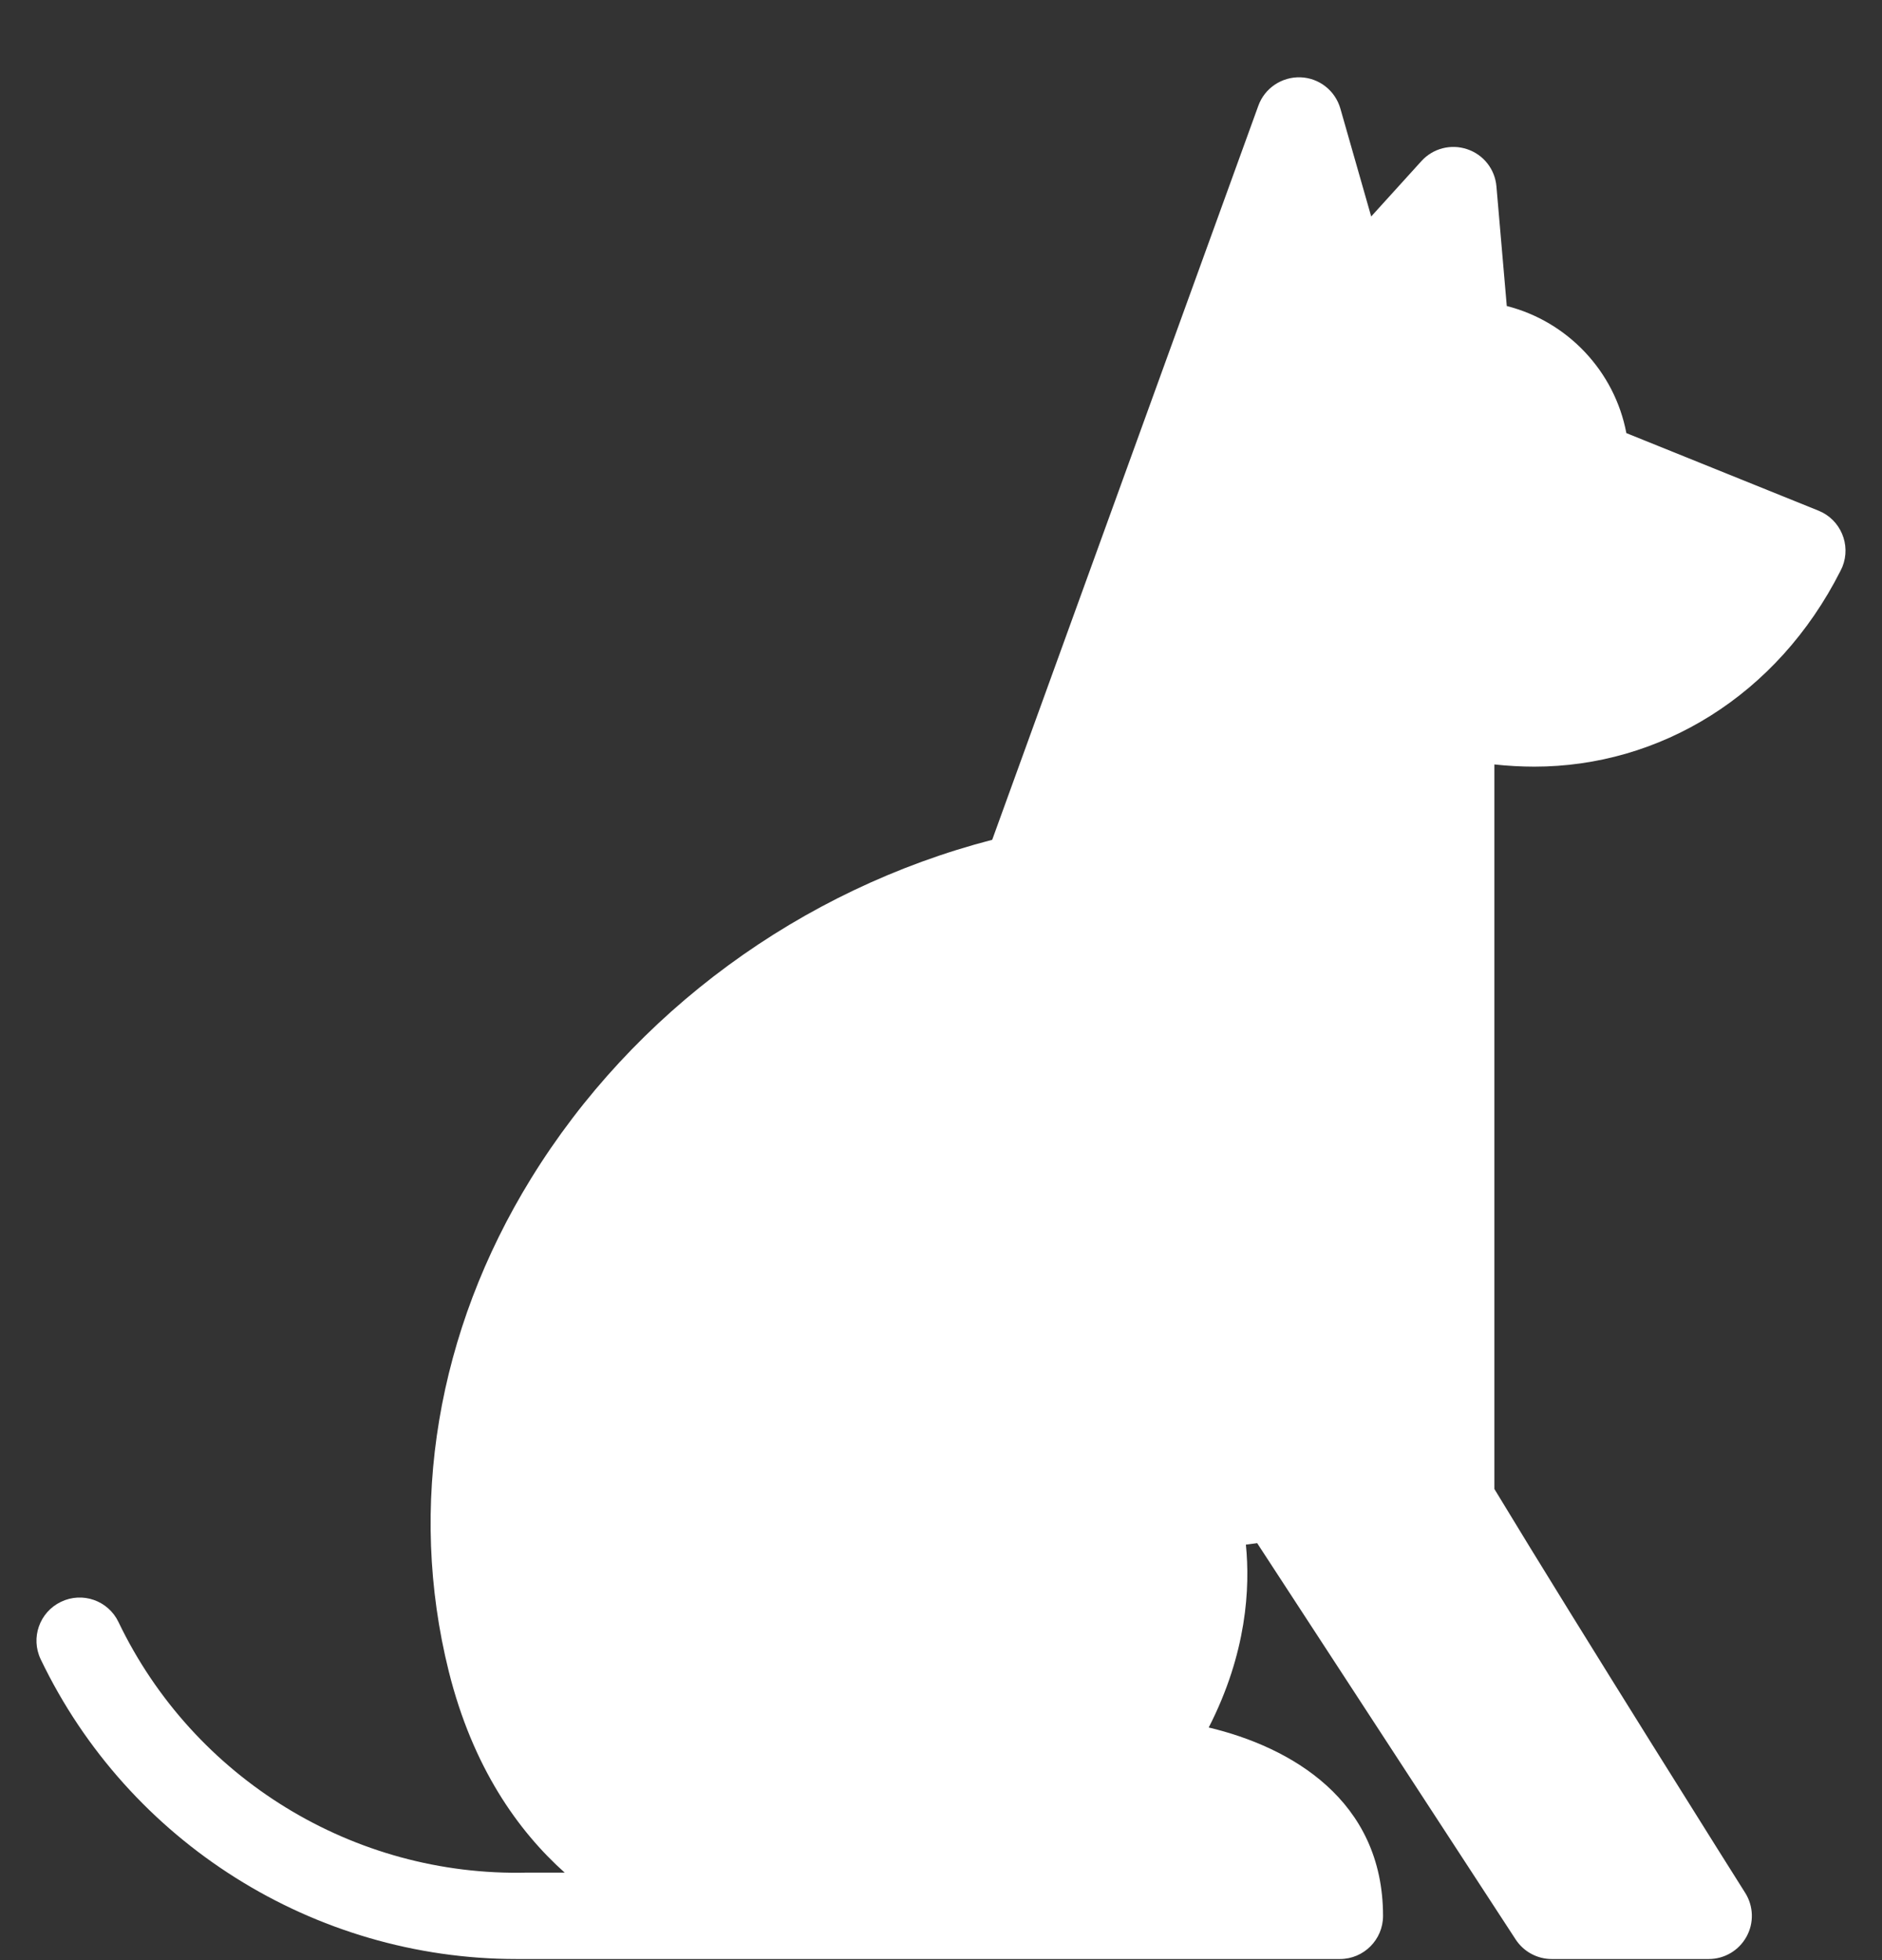 <svg width="24" height="25" viewBox="0 0 24 25" fill="none" xmlns="http://www.w3.org/2000/svg">
<rect x="0" y="0" width="24" height="25" fill="#333333" stroke="none"/>
<path d="M23.19 6.513L20.74 5.524C20.59 4.733 19.989 4.1 19.215 3.903L19.083 2.376C19.064 2.158 18.918 1.972 18.71 1.903C18.503 1.833 18.274 1.892 18.127 2.054L17.486 2.761L17.093 1.385C17.027 1.155 16.822 0.994 16.583 0.986C16.345 0.979 16.128 1.124 16.047 1.348L12.653 10.711C10.212 11.345 8.08 12.907 6.771 15.033C5.572 16.98 5.199 19.21 5.722 21.314C6.028 22.543 6.608 23.353 7.201 23.884H6.735C6.73 23.884 6.726 23.884 6.721 23.884C4.513 23.938 2.467 22.683 1.511 20.688C1.38 20.414 1.052 20.298 0.778 20.43C0.504 20.561 0.388 20.889 0.519 21.163C1.638 23.499 4.007 24.986 6.587 24.986C6.638 24.986 17.087 24.986 17.087 24.986C17.39 24.986 17.637 24.74 17.637 24.436C17.637 22.955 16.456 22.281 15.414 22.033C15.901 21.083 15.943 20.248 15.888 19.701L16.032 19.682L19.328 24.736C19.43 24.892 19.603 24.986 19.789 24.986H21.79C21.991 24.986 22.175 24.877 22.272 24.701C22.369 24.526 22.362 24.312 22.256 24.143C22.234 24.109 20.168 20.828 19.057 18.991V9.75C19.22 9.768 19.404 9.778 19.566 9.778C21.162 9.778 22.662 8.878 23.47 7.282C23.471 7.28 23.491 7.237 23.495 7.229C23.608 6.947 23.472 6.627 23.19 6.513Z" fill="white"/>
</svg>
